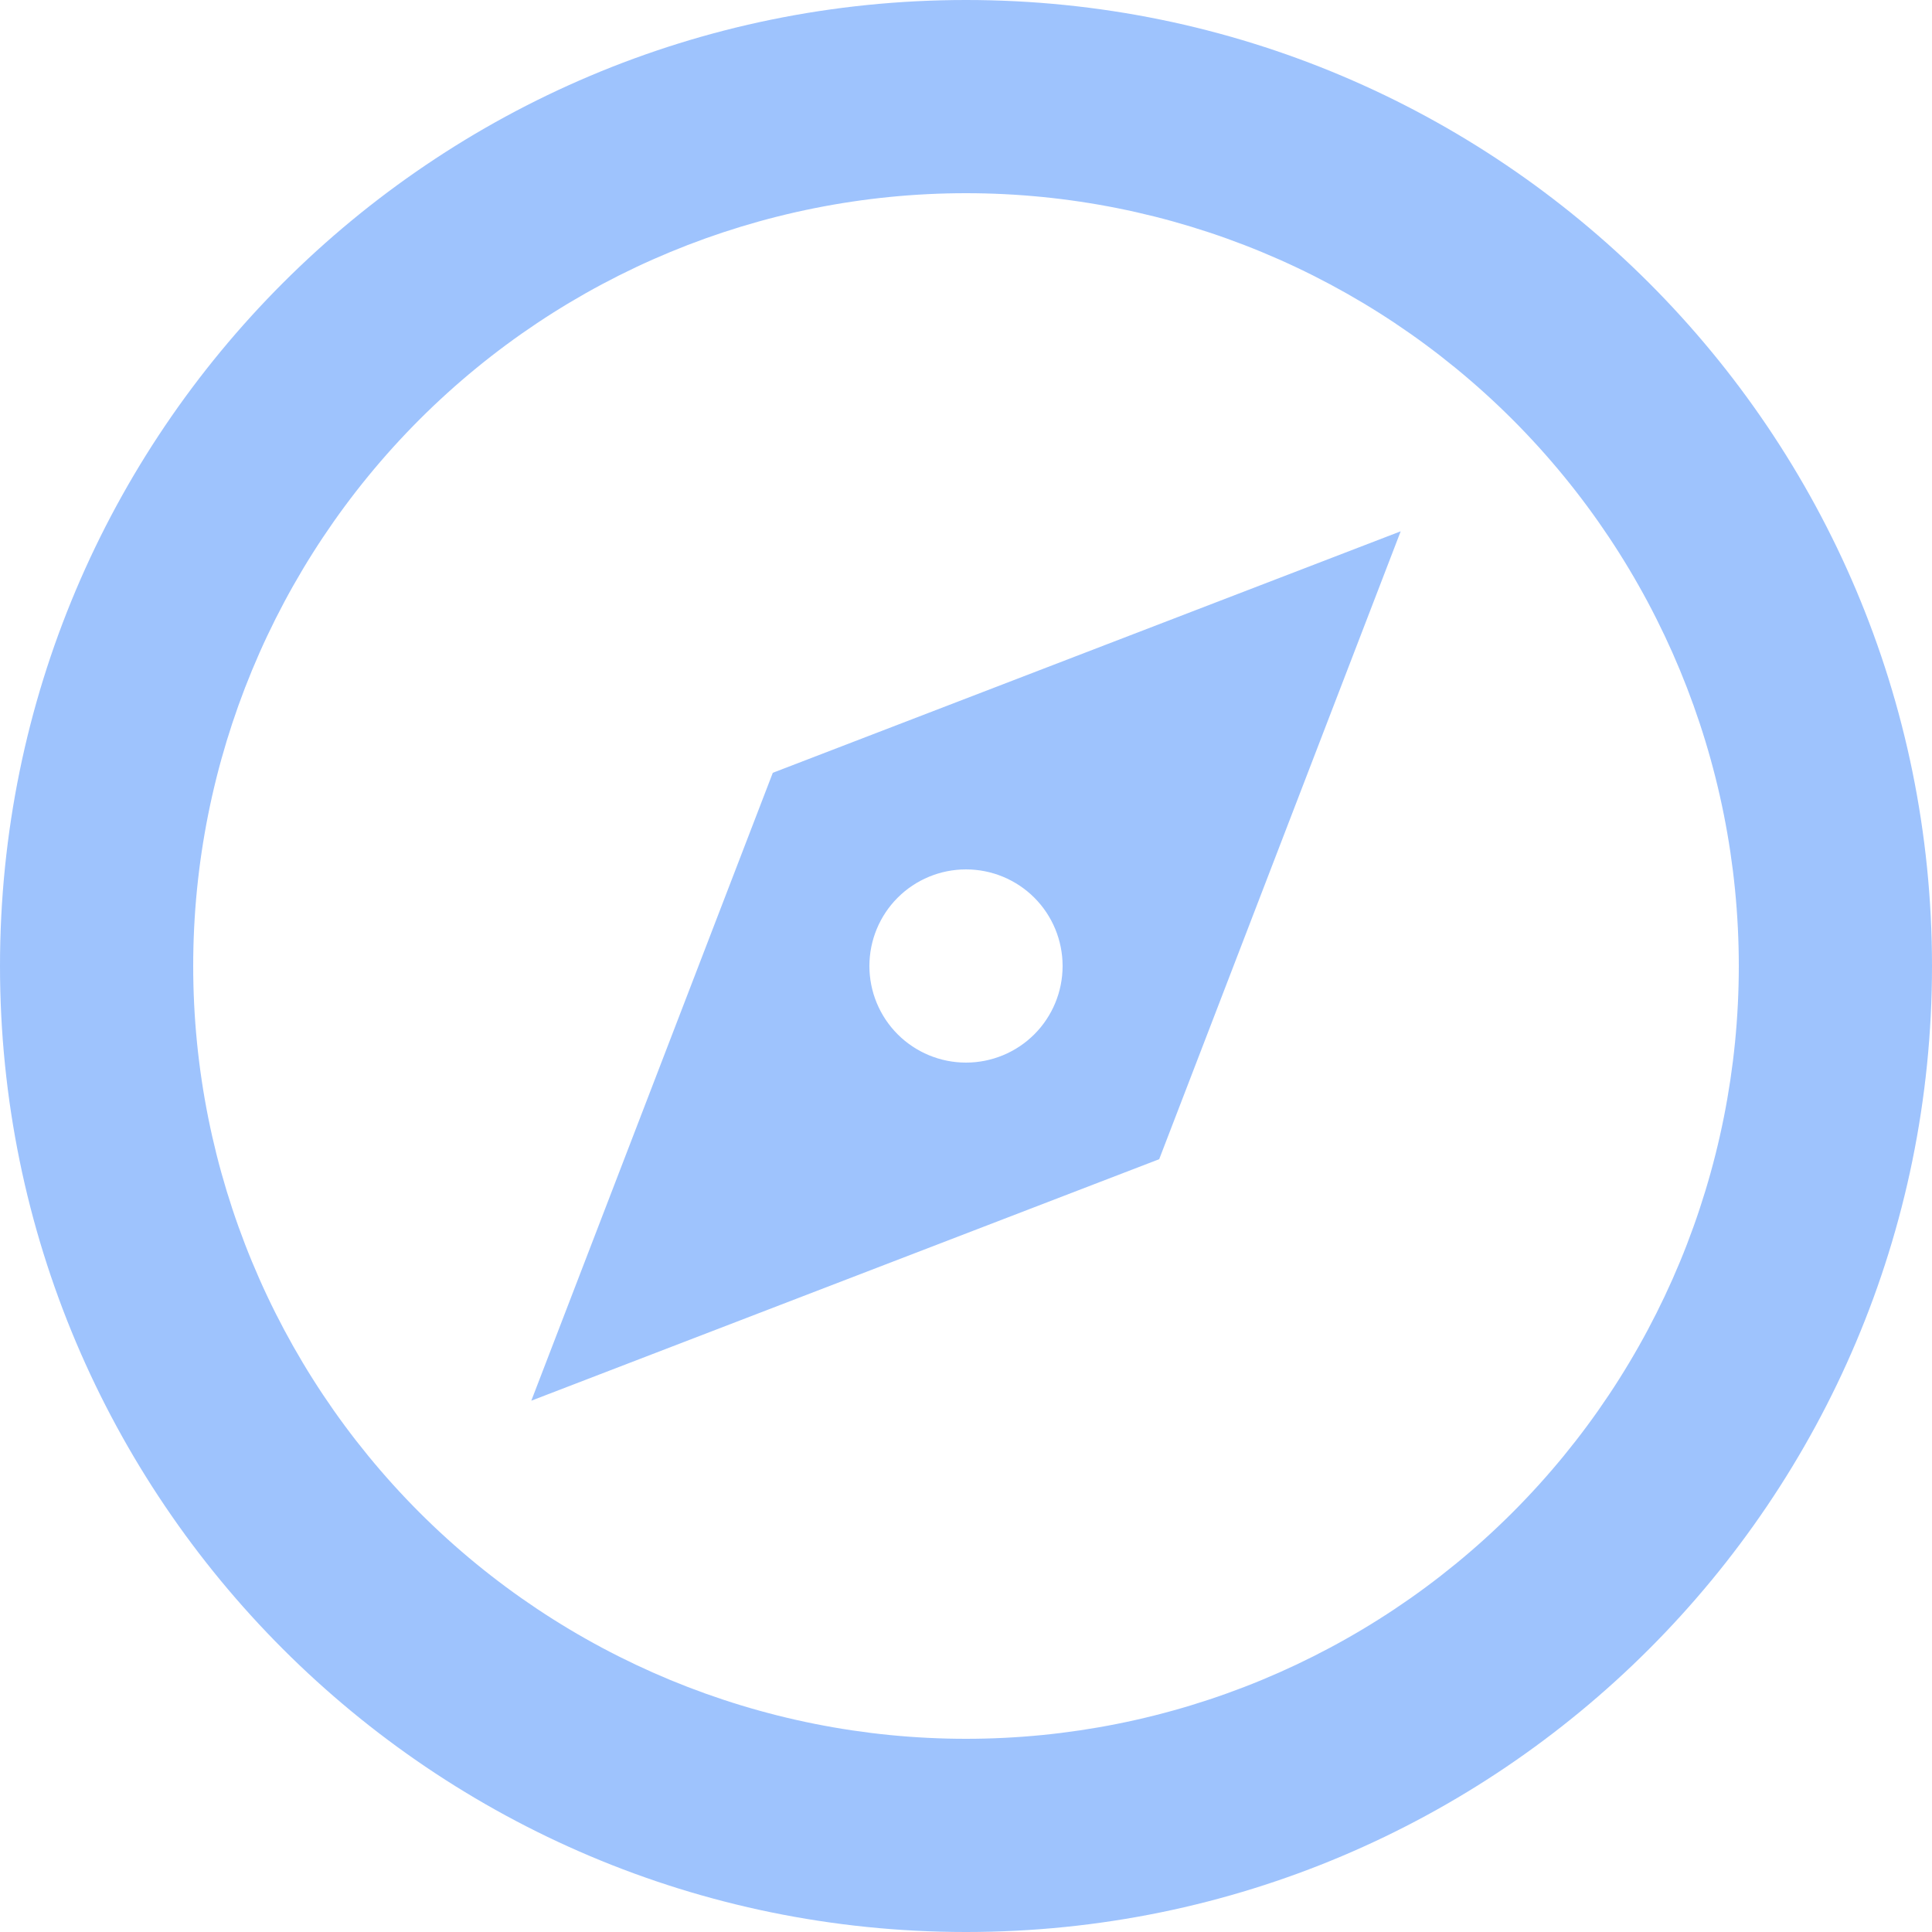 <svg width="22" height="22" viewBox="0 0 22 22" fill="none" xmlns="http://www.w3.org/2000/svg">
<path d="M11 22C4.925 22 0 17.075 0 11C0 4.925 4.925 0 11 0C17.075 0 22 4.925 22 11C22 17.075 17.075 22 11 22ZM11 19.8C13.334 19.8 15.572 18.873 17.223 17.223C18.873 15.572 19.8 13.334 19.8 11C19.8 8.666 18.873 6.428 17.223 4.777C15.572 3.127 13.334 2.2 11 2.2C8.666 2.2 6.428 3.127 4.777 4.777C3.127 6.428 2.2 8.666 2.2 11C2.2 13.334 3.127 15.572 4.777 17.223C6.428 18.873 8.666 19.8 11 19.8ZM15.95 6.05L13.2 13.2L6.05 15.95L8.8 8.8L15.95 6.05ZM11 12.1C11.292 12.1 11.572 11.984 11.778 11.778C11.984 11.572 12.1 11.292 12.1 11C12.1 10.708 11.984 10.428 11.778 10.222C11.572 10.016 11.292 9.9 11 9.9C10.708 9.9 10.428 10.016 10.222 10.222C10.016 10.428 9.9 10.708 9.9 11C9.9 11.292 10.016 11.572 10.222 11.778C10.428 11.984 10.708 12.1 11 12.1Z" fill="#1971FB" fill-opacity="0.42"/>
</svg>
